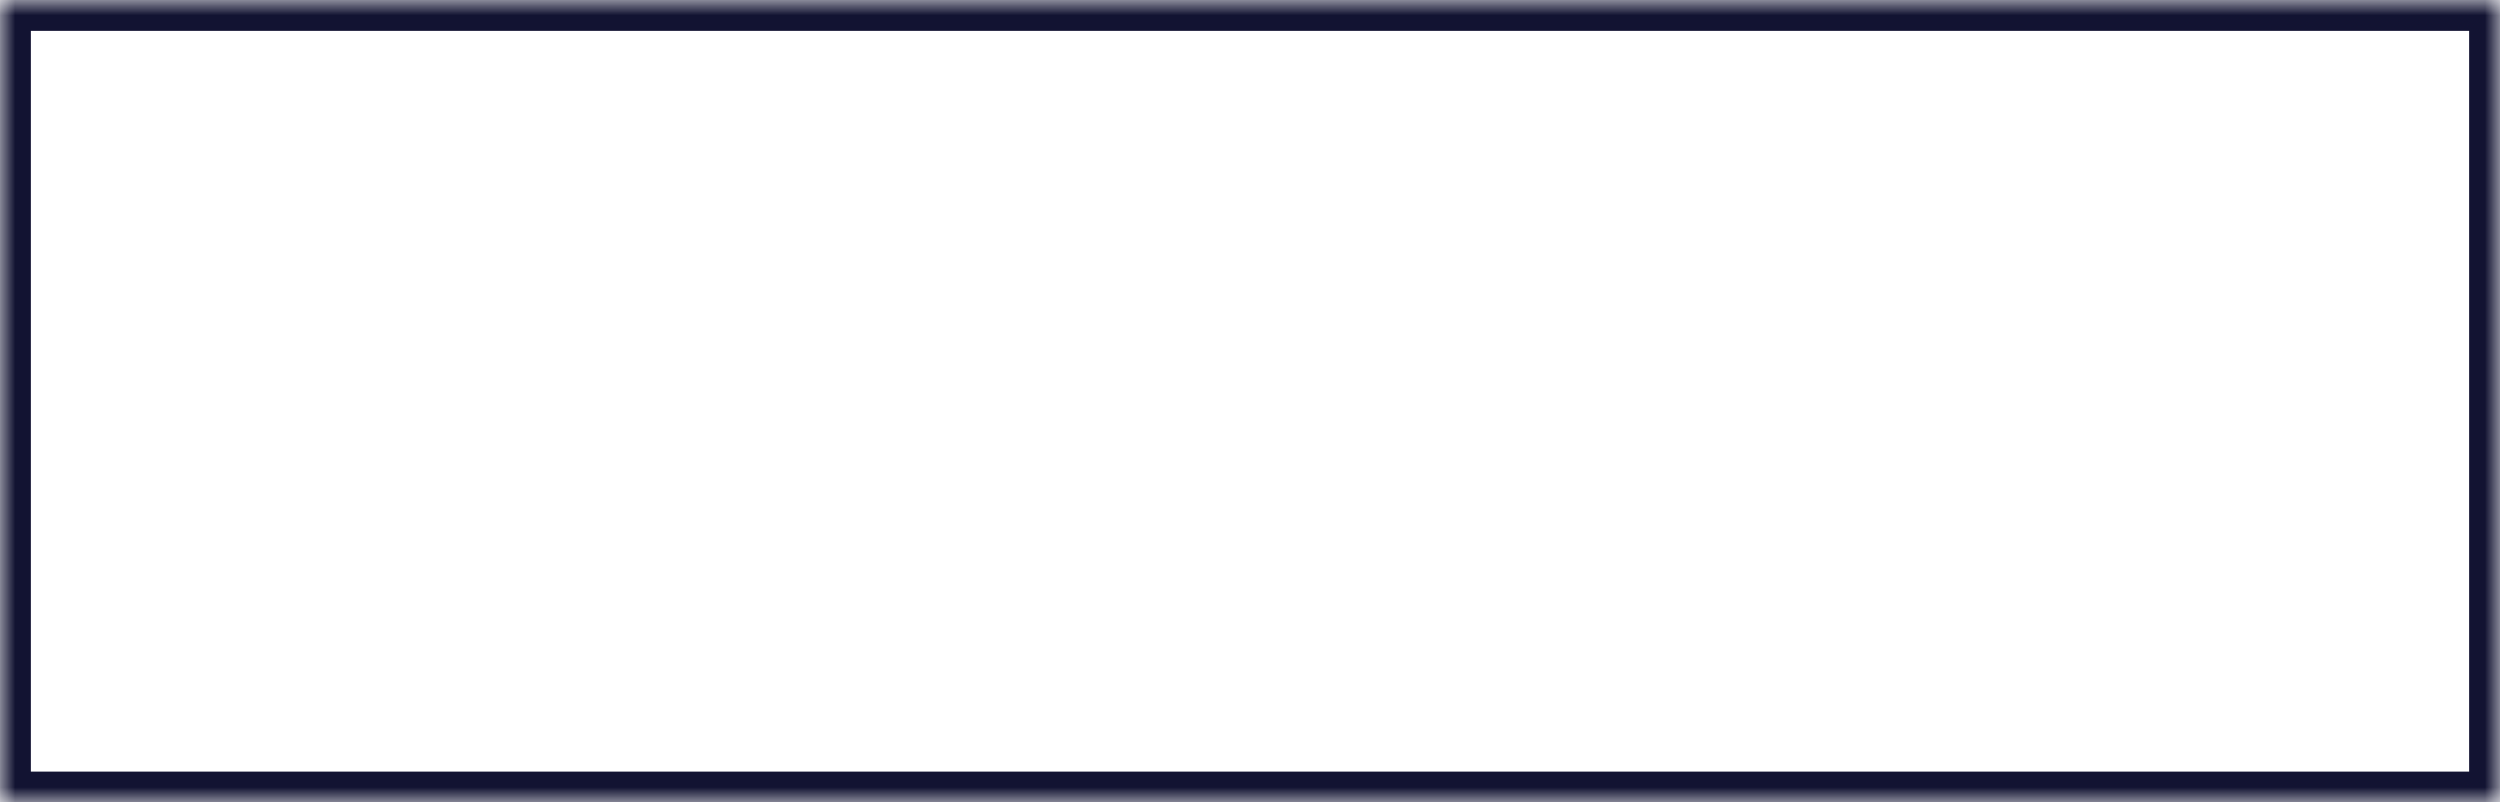 ﻿<?xml version="1.0" encoding="utf-8"?>
<svg version="1.1" xmlns:xlink="http://www.w3.org/1999/xlink" width="81px" height="26px" xmlns="http://www.w3.org/2000/svg">
  <rect width="100%" height="100%" fill="#808080" stroke="none"/>
  <defs>
    <mask fill="white" id="clip10">
      <path d="M 0 26  L 0 0  L 65.118 0  L 81 0  L 81 26  L 0 26  Z " fill-rule="evenodd" />
    </mask>
  </defs>
  <g transform="matrix(1 0 0 1 -1222 -114 )">
    <path d="M 0 26  L 0 0  L 65.118 0  L 81 0  L 81 26  L 0 26  Z " fill-rule="nonzero" fill="#ffffff" stroke="none" transform="matrix(1 0 0 1 1222 114 )" />
    <path d="M 0 26  L 0 0  L 65.118 0  L 81 0  L 81 26  L 0 26  Z " stroke-width="2" stroke="#121332" fill="none" transform="matrix(1 0 0 1 1222 114 )" mask="url(#clip10)" />
  </g>
</svg>